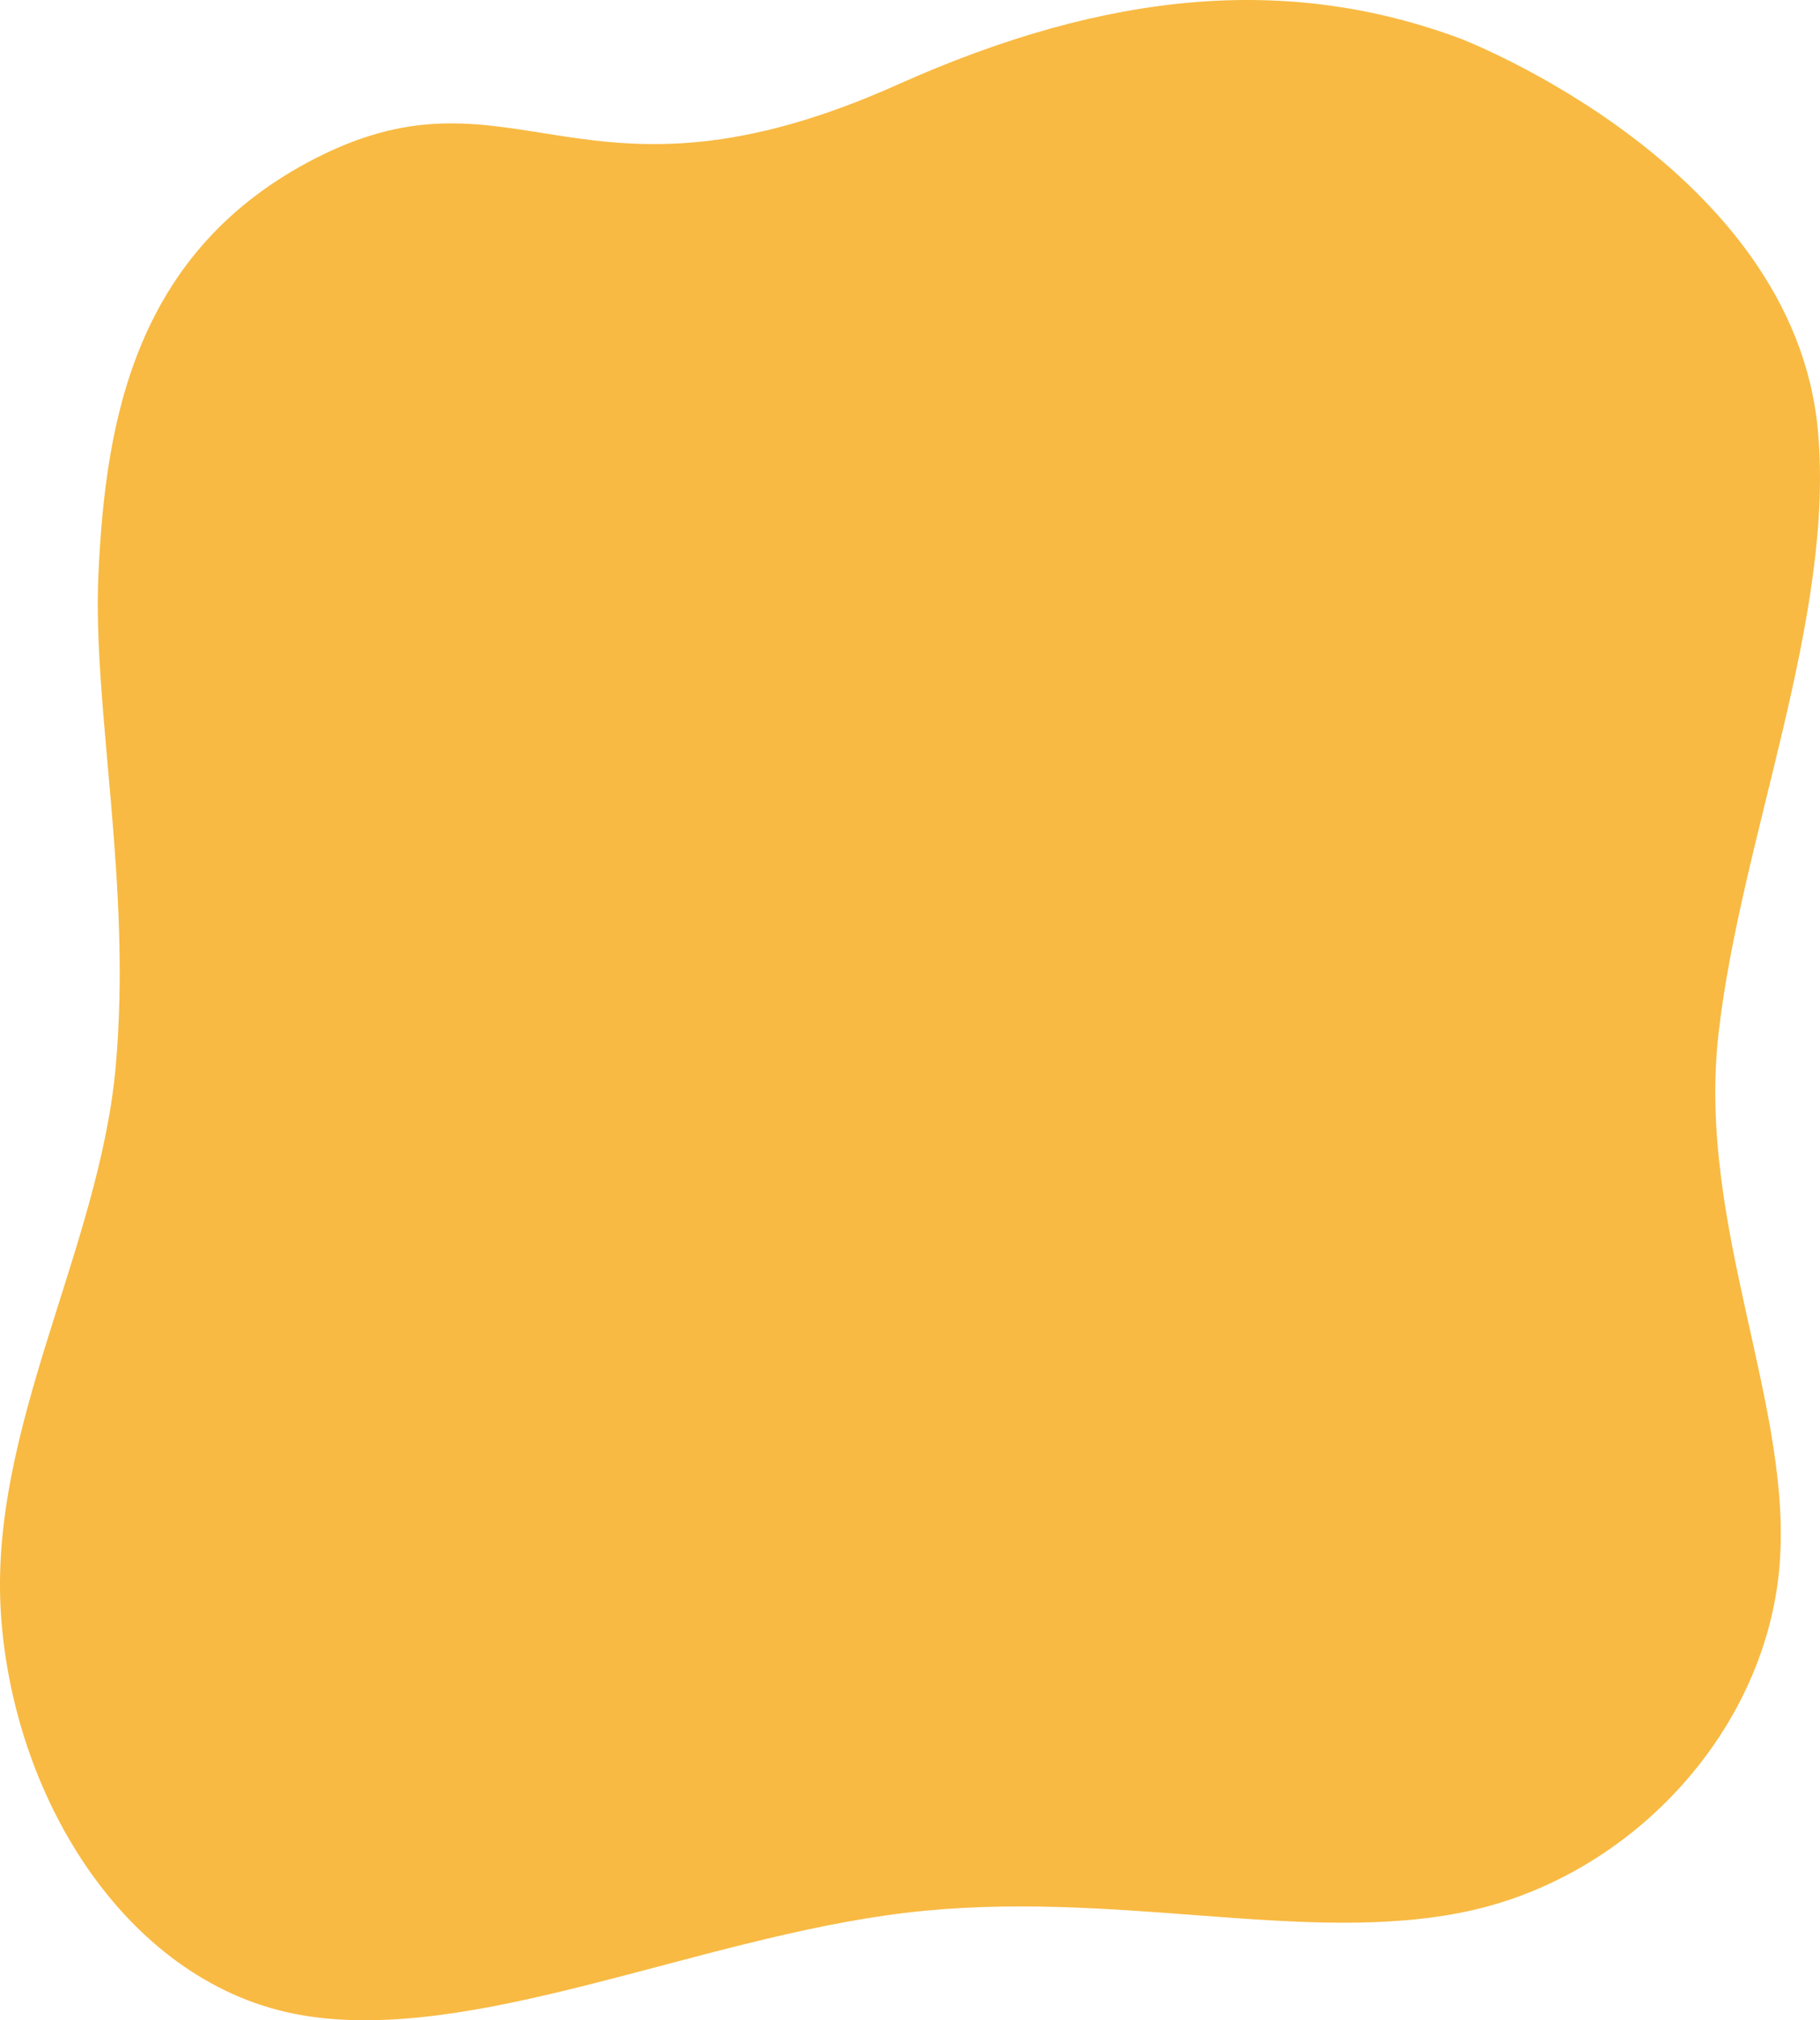 <svg id="visual" xmlns="http://www.w3.org/2000/svg" viewBox="0 0 452.05 501.47" preserveAspectRatio="none"><defs><style>.cls-1{fill:#f8ba43;}</style></defs><path class="cls-1" d="M452.81,164c4.22,46.49-19.19,101.33-24.69,149.57s19.1,93.46,15,133.75-37,75.55-77.4,84.17-87.9-5.82-139.6.38-107.5,32.74-150,25.38-71.28-52.63-74.58-99S25.9,367.32,30,321.9s-5.81-89.15-4.28-122.34c1.75-37.92,8.91-80.36,54.21-103.37C129.6,71,145.56,113.27,224.2,78.06,277,54.41,321.77,50.91,364,66.63,364,66.63,446.85,98.29,452.81,164Z" transform="translate(-1.27 -57.05)"/></svg>